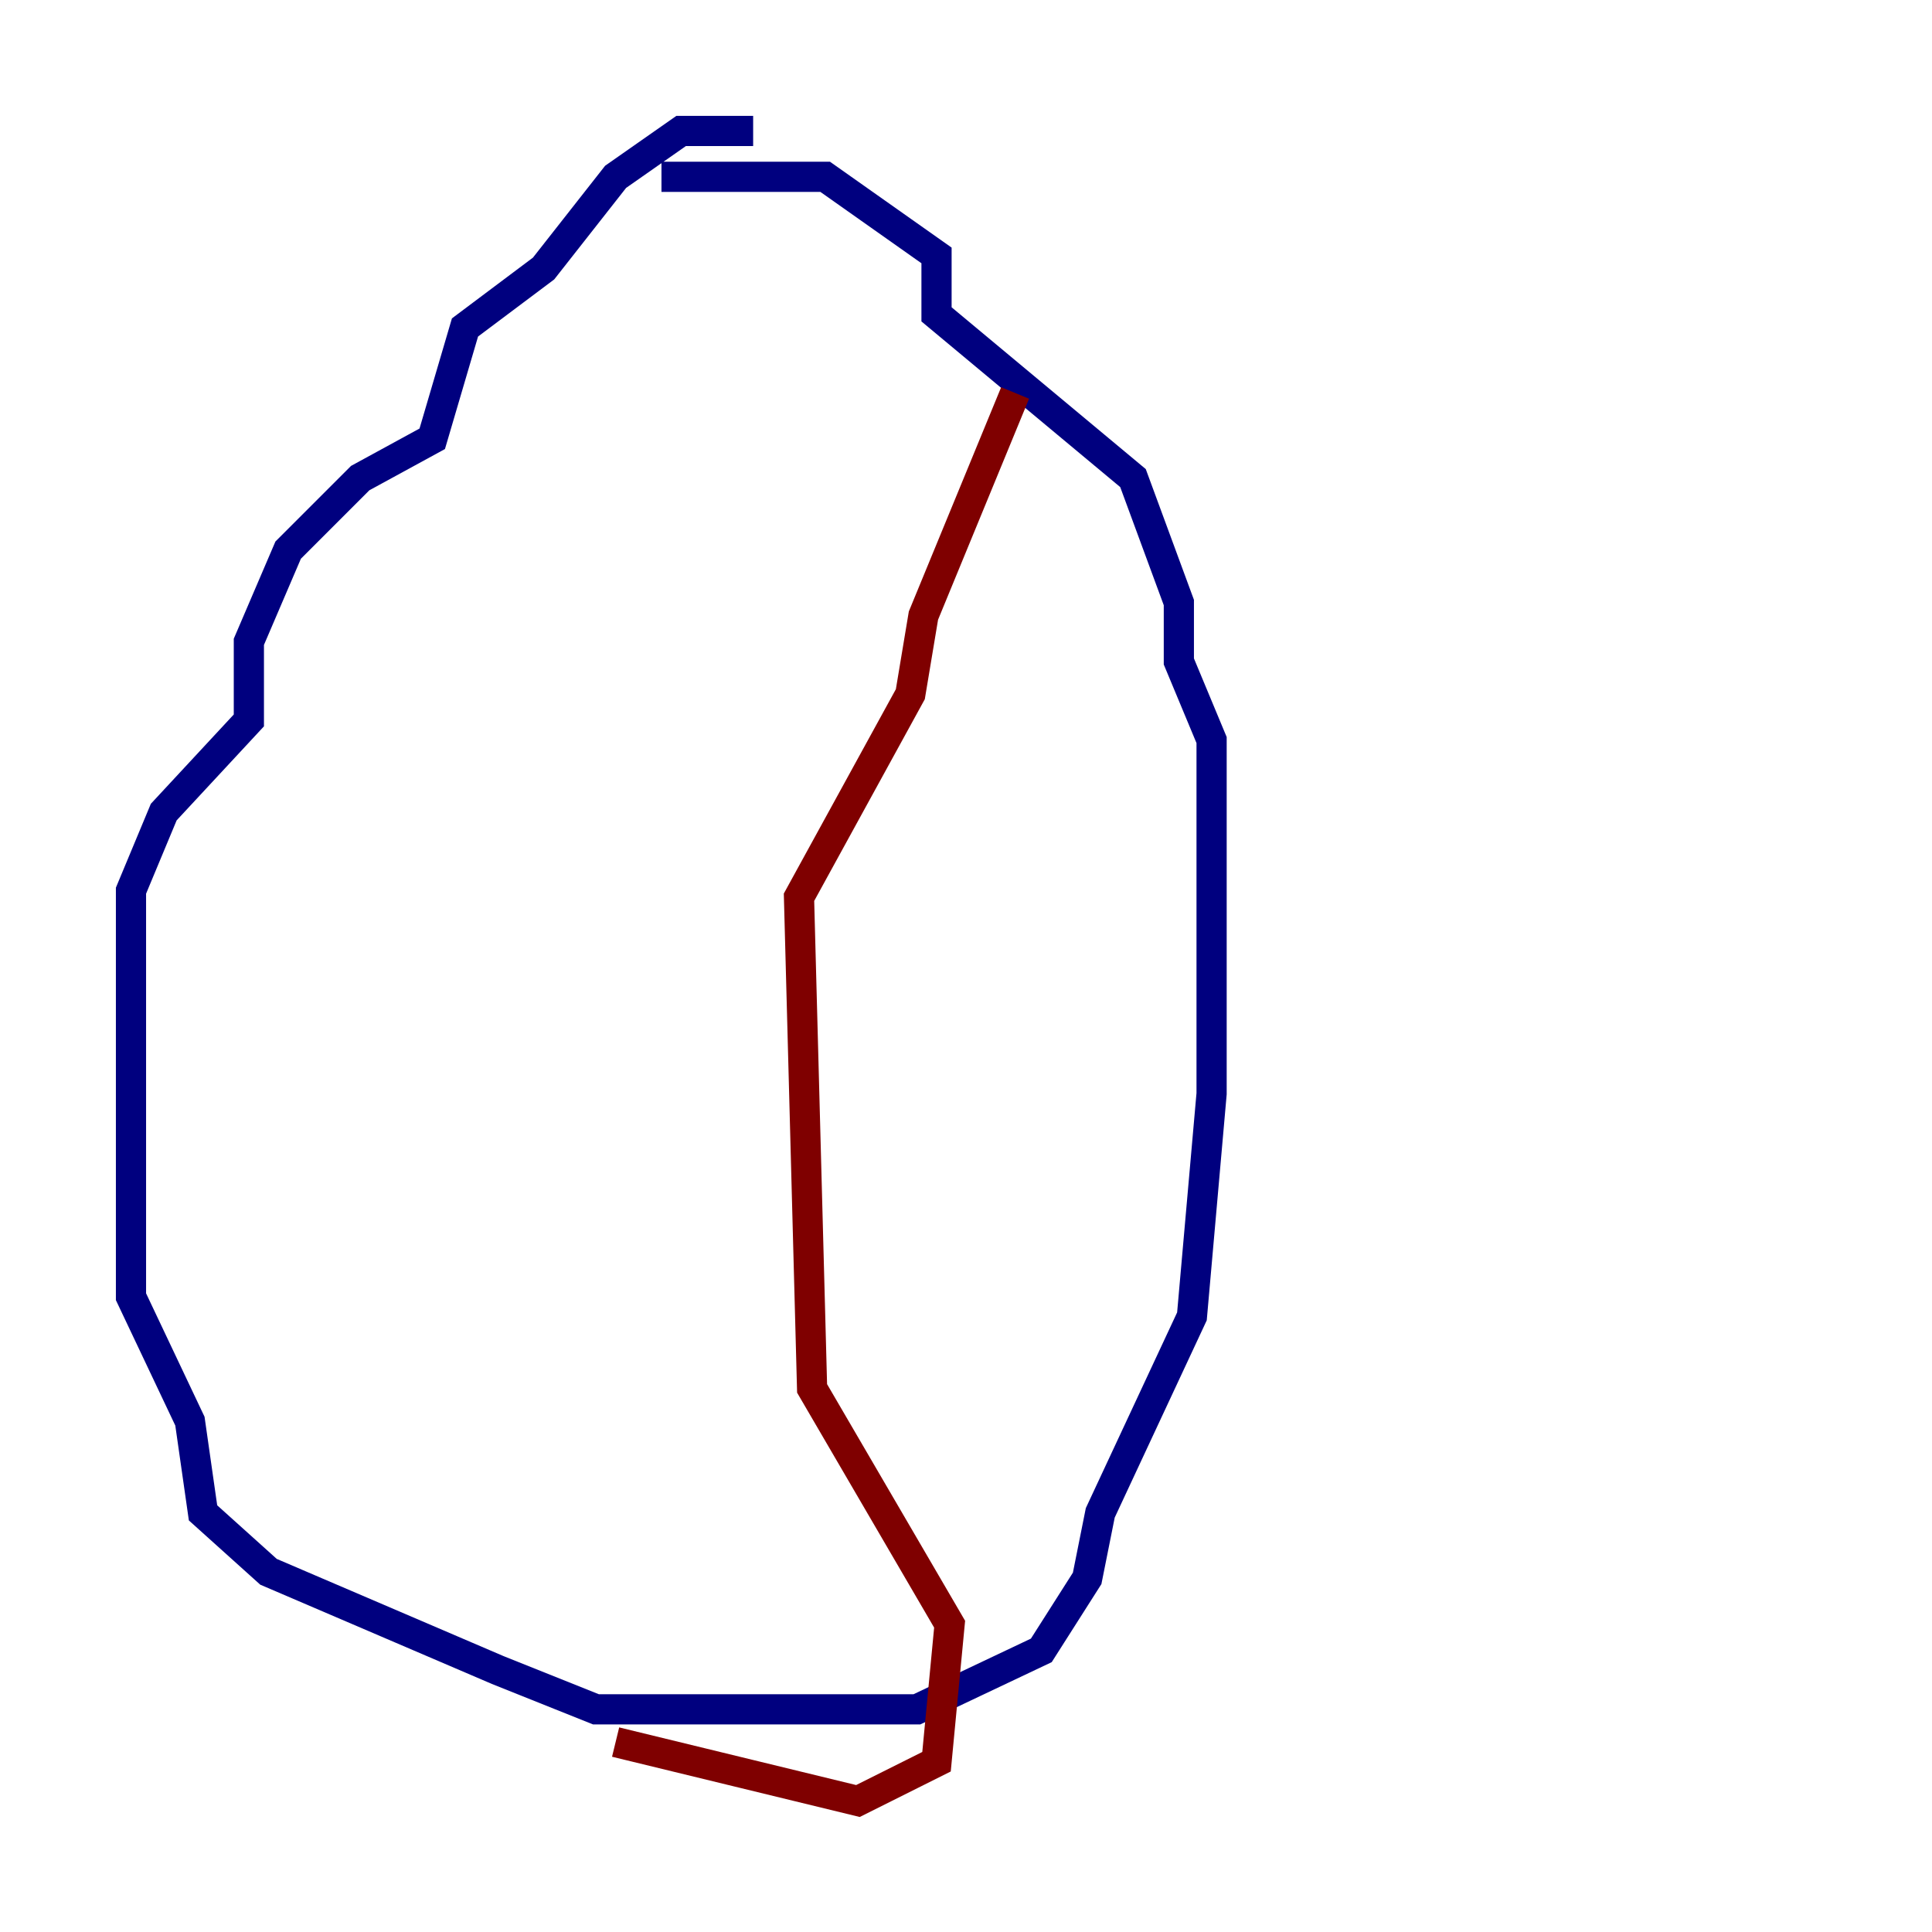 <?xml version="1.0" encoding="utf-8" ?>
<svg baseProfile="tiny" height="128" version="1.2" viewBox="0,0,128,128" width="128" xmlns="http://www.w3.org/2000/svg" xmlns:ev="http://www.w3.org/2001/xml-events" xmlns:xlink="http://www.w3.org/1999/xlink"><defs /><polyline fill="none" points="49.898,8.678 45.125,8.678 40.786,11.715 36.014,17.79 30.807,21.695 28.637,29.071 23.864,31.675 19.091,36.447 16.488,42.522 16.488,47.729 10.848,53.803 8.678,59.01 8.678,85.912 12.583,94.156 13.451,100.231 17.79,104.136 32.976,110.644 39.485,113.248 60.746,113.248 68.99,109.342 72.027,104.57 72.895,100.231 78.969,87.214 80.271,72.461 80.271,49.031 78.102,43.824 78.102,39.919 75.064,31.675 62.047,20.827 62.047,16.922 54.671,11.715 43.824,11.715" stroke="#00007f" stroke-width="2" /><polyline fill="none" points="67.254,26.034 61.18,40.786 60.312,45.993 52.936,59.444 53.803,91.986 62.915,107.607 62.047,116.719 56.841,119.322 40.786,115.417" stroke="#7f0000" stroke-width="2" /></svg>